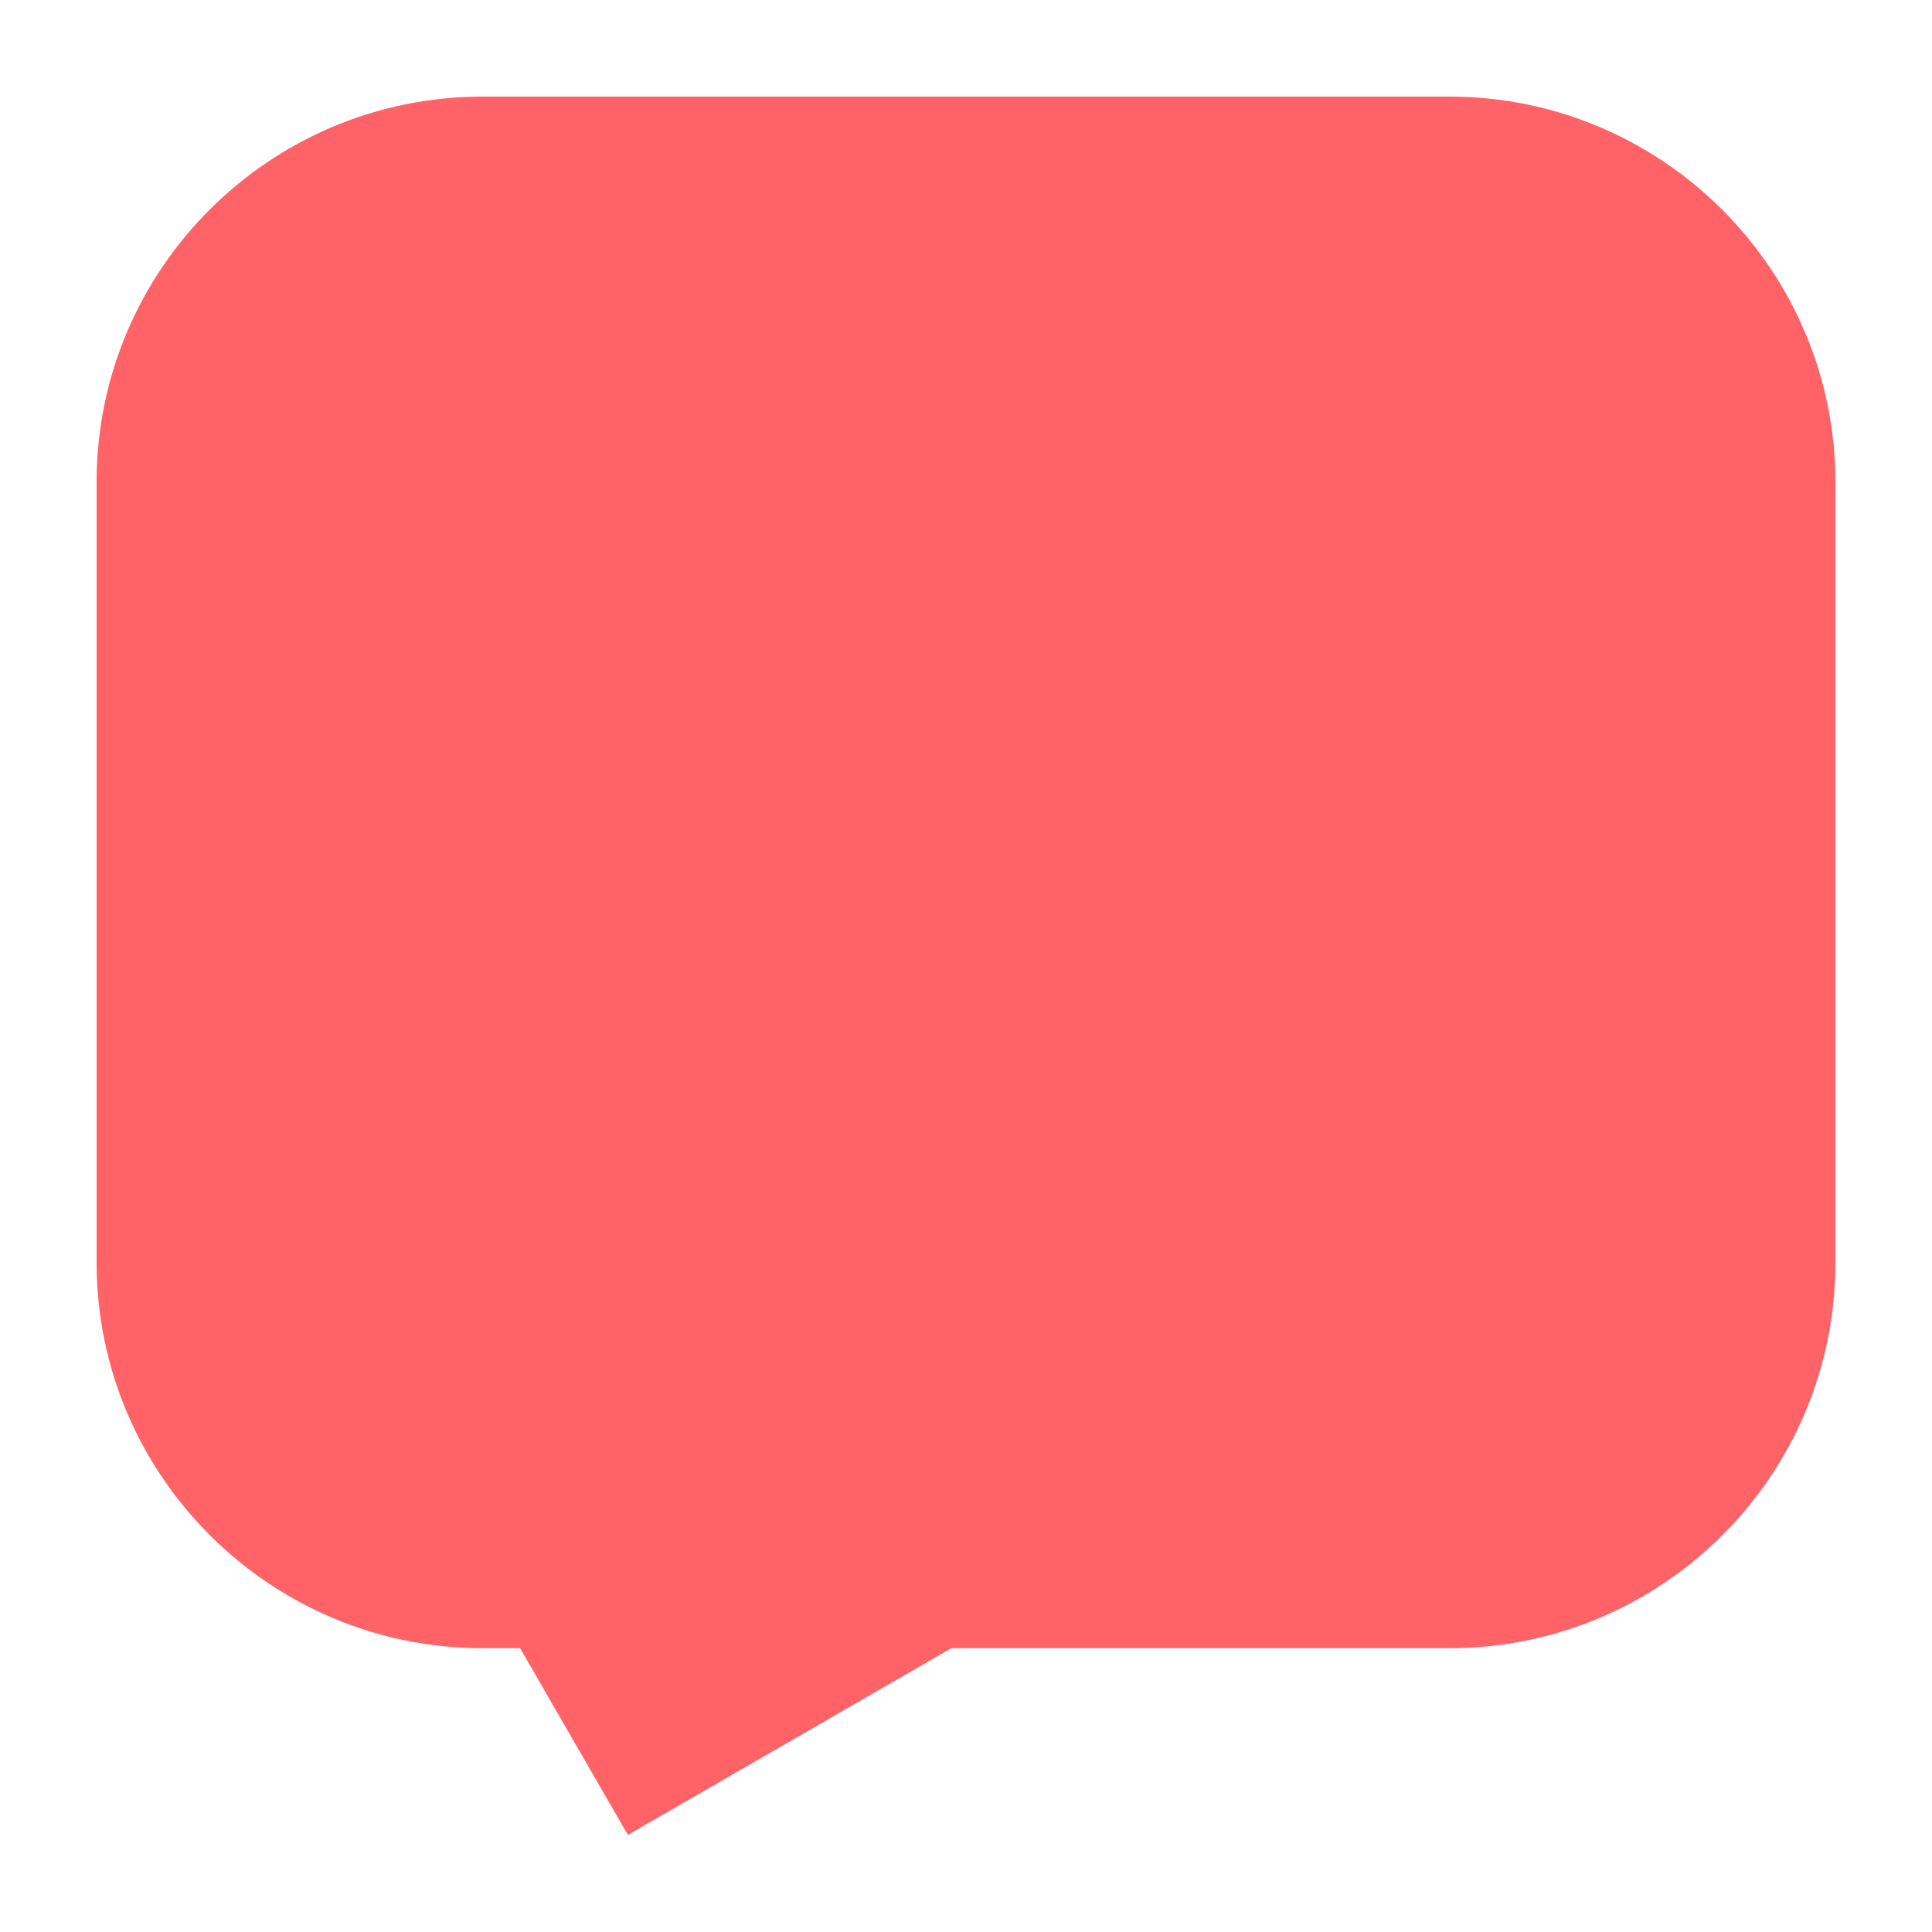 <?xml version="1.0" encoding="UTF-8"?>
<svg width="20px" height="20px" viewBox="0 0 20 20" version="1.1" xmlns="http://www.w3.org/2000/svg" xmlns:xlink="http://www.w3.org/1999/xlink">
    <!-- Generator: Sketch 43.1 (39012) - http://www.bohemiancoding.com/sketch -->
    <title>会诊卡片-新消息bg</title>
    <desc>Created with Sketch.</desc>
    <defs></defs>
    <g id="切片" stroke="none" stroke-width="1" fill="none" fill-rule="evenodd">
        <g id="会诊卡片-新消息bg" fill="#FF6368">
            <path d="M9.848,17.062 L15.005,17.062 C17.208,17.062 19,15.276 19,13.071 L19,4.991 C19,2.796 17.211,1 15.005,1 L4.995,1 C2.792,1 1,2.787 1,4.991 L1,13.071 C1,15.267 2.789,17.062 4.995,17.062 L5.384,17.062 L6.5,18.995 L9.848,17.062 Z" id="Combined-Shape"></path>
        </g>
    </g>
</svg>